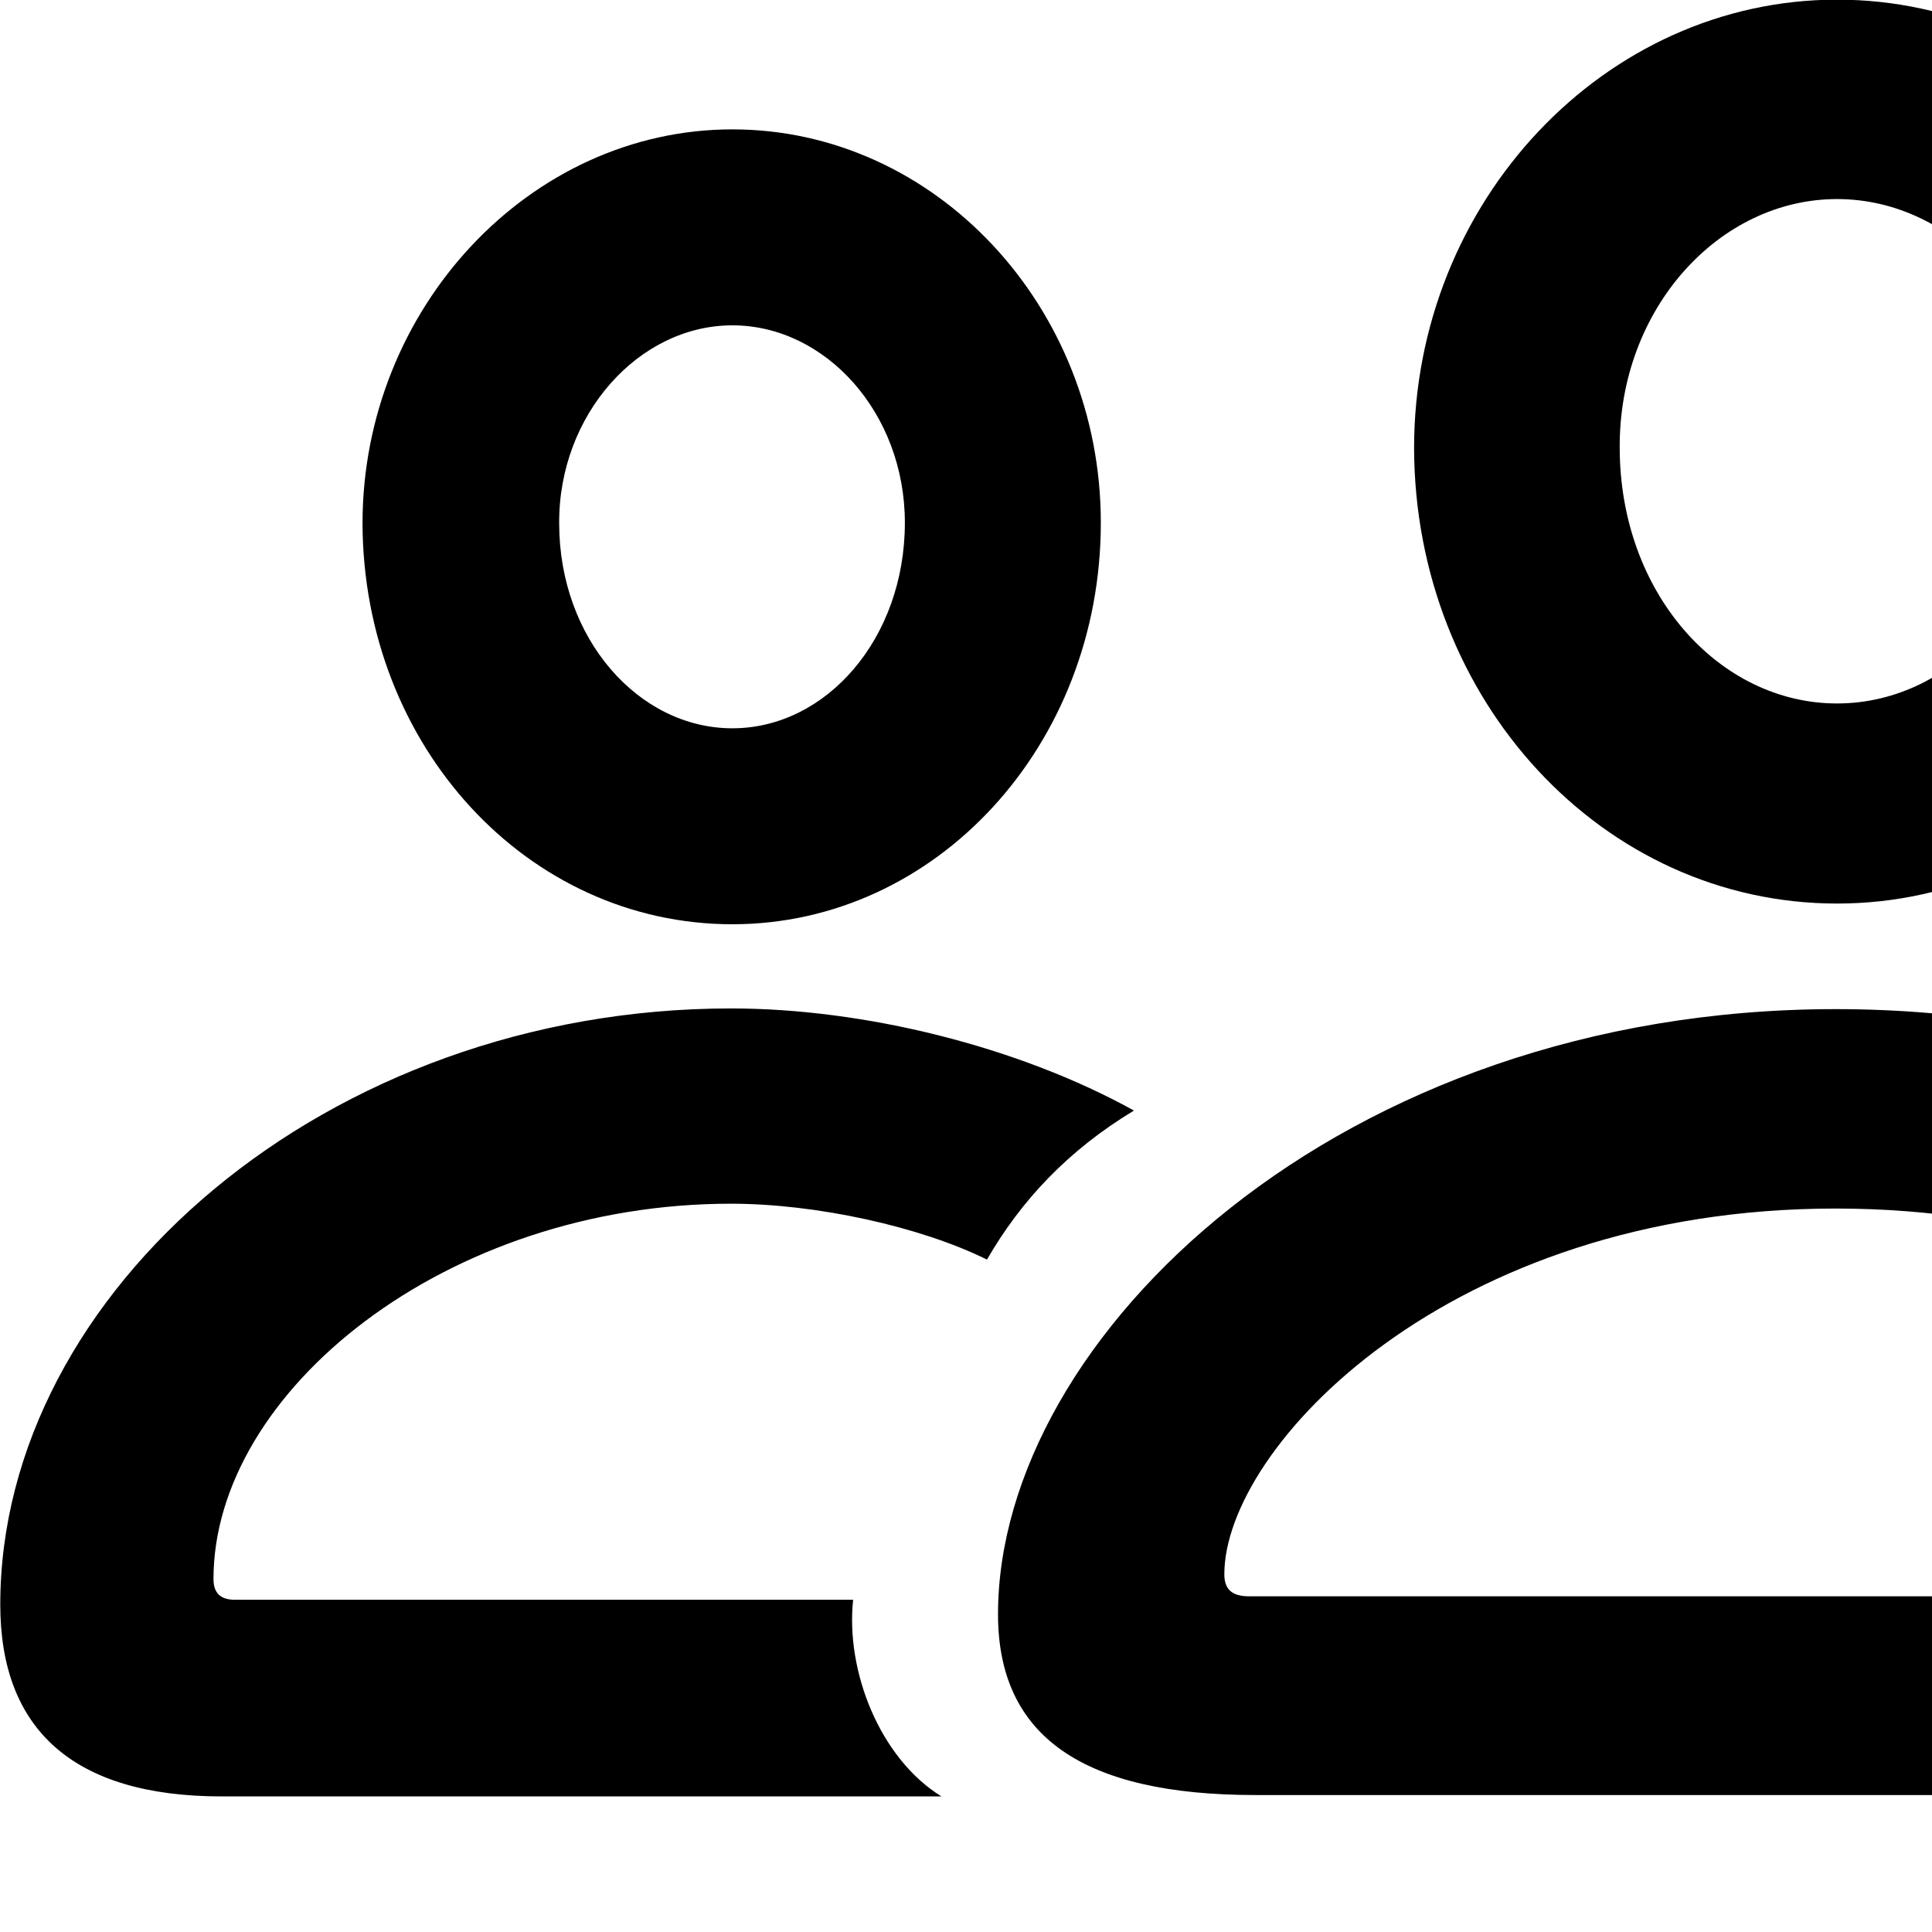 <svg xmlns="http://www.w3.org/2000/svg" viewBox="0 0 28 28" width="28" height="28">
  <path d="M26.624 13.095C30.014 13.095 32.734 10.145 32.734 6.485C32.734 2.895 29.994 -0.005 26.624 -0.005C23.254 -0.005 20.494 2.925 20.494 6.495C20.504 10.145 23.224 13.095 26.624 13.095ZM10.614 13.395C13.564 13.395 15.954 10.805 15.954 7.575C15.954 4.445 13.554 1.875 10.614 1.875C7.674 1.875 5.254 4.475 5.254 7.585C5.264 10.815 7.644 13.395 10.614 13.395ZM42.614 13.395C45.584 13.395 47.964 10.815 47.974 7.585C47.974 4.475 45.554 1.875 42.614 1.875C39.674 1.875 37.274 4.445 37.274 7.575C37.274 10.805 39.664 13.395 42.614 13.395ZM26.624 10.195C24.914 10.195 23.474 8.595 23.474 6.485C23.464 4.475 24.914 2.885 26.624 2.885C28.324 2.885 29.764 4.455 29.764 6.485C29.764 8.575 28.344 10.195 26.624 10.195ZM10.614 10.555C9.254 10.555 8.104 9.255 8.104 7.585C8.094 6.015 9.254 4.715 10.614 4.715C11.964 4.715 13.114 5.985 13.114 7.575C13.114 9.255 11.974 10.555 10.614 10.555ZM42.614 10.555C41.244 10.555 40.114 9.255 40.114 7.575C40.114 5.985 41.264 4.715 42.614 4.715C43.974 4.715 45.134 6.015 45.114 7.585C45.114 9.255 43.974 10.555 42.614 10.555ZM3.214 26.035H13.644C12.754 25.485 12.254 24.225 12.364 23.185H3.404C3.174 23.185 3.094 23.065 3.094 22.885C3.094 20.165 6.464 17.445 10.594 17.445C11.824 17.445 13.334 17.775 14.304 18.255C14.794 17.405 15.474 16.675 16.434 16.095C14.754 15.165 12.524 14.615 10.594 14.615C4.744 14.615 0.004 18.715 0.004 23.255C0.004 25.065 1.064 26.035 3.214 26.035ZM50.014 26.035C52.154 26.035 53.224 25.065 53.224 23.255C53.224 18.715 48.484 14.615 42.634 14.615C40.704 14.615 38.474 15.165 36.794 16.095C37.744 16.675 38.434 17.405 38.924 18.255C39.894 17.775 41.394 17.445 42.634 17.445C46.754 17.445 50.134 20.165 50.134 22.885C50.134 23.065 50.054 23.185 49.824 23.185H40.864C40.974 24.225 40.474 25.485 39.584 26.035ZM18.194 26.015H35.024C37.534 26.015 38.764 25.165 38.764 23.395C38.764 19.375 33.814 14.625 26.604 14.625C19.414 14.625 14.464 19.375 14.464 23.395C14.464 25.165 15.694 26.015 18.194 26.015ZM18.104 23.135C17.844 23.135 17.744 23.025 17.744 22.815C17.744 20.985 20.984 17.515 26.604 17.515C32.234 17.515 35.474 20.985 35.474 22.815C35.474 23.025 35.384 23.135 35.124 23.135Z" />
</svg>